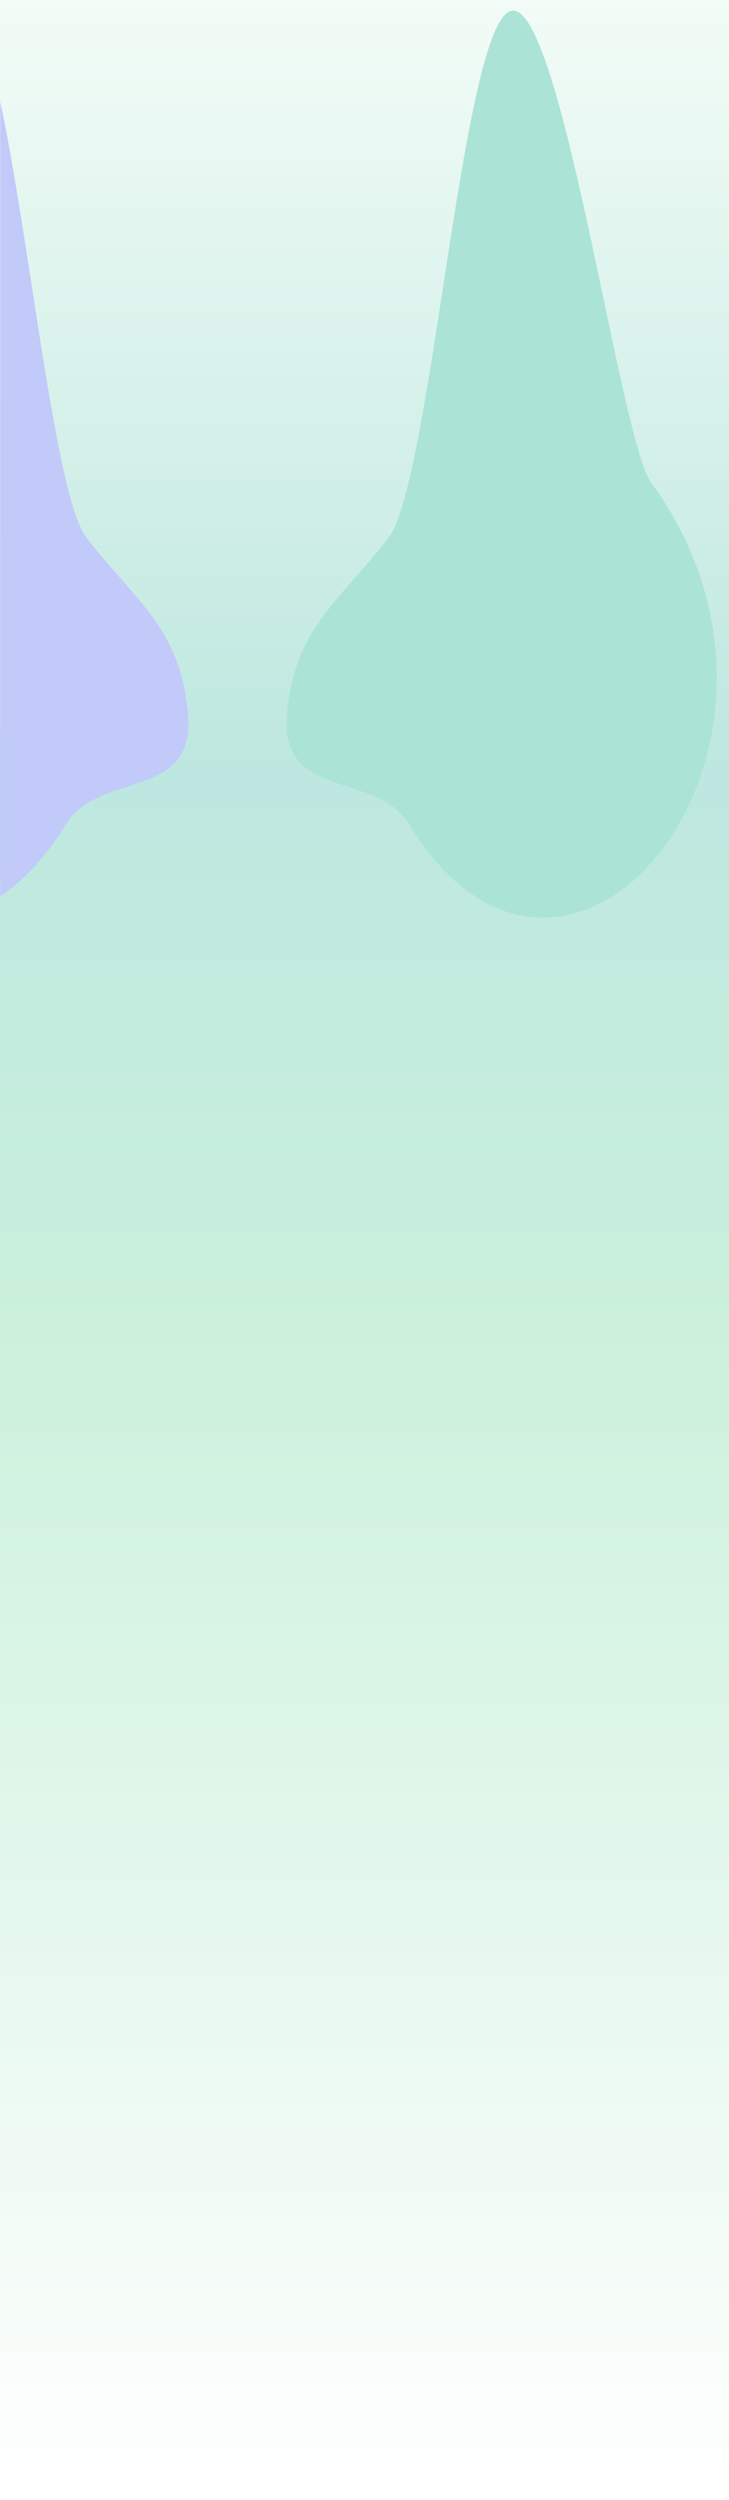 <svg width="402" height="1378" viewBox="0 0 402 1378" fill="none" xmlns="http://www.w3.org/2000/svg">
<rect width="402" height="1378" fill="url(#paint0_linear_6870_636)"/>
<mask id="mask0_6870_636" style="mask-type:alpha" maskUnits="userSpaceOnUse" x="0" y="0" width="402" height="685">
<rect width="402" height="684.237" fill="url(#paint1_linear_6870_636)"/>
</mask>
<g mask="url(#mask0_6870_636)">
<g filter="url(#filter0_f_6870_636)">
<path fill-rule="evenodd" clip-rule="evenodd" d="M36.344 454.329C-51.547 597.757 -203.128 411.262 -96.971 265.694C-79.996 242.416 -47.305 -0.64 -19.954 5.964C7.206 12.521 23.885 265.996 47.857 296.685C75.492 332.063 99.644 346.777 103.689 393.693C107.816 441.565 54.528 424.655 36.344 454.329Z" fill="#C1CAF9"/>
</g>
<g filter="url(#filter1_f_6870_636)">
<path fill-rule="evenodd" clip-rule="evenodd" d="M225.58 454.329C313.471 597.757 465.052 411.262 358.895 265.694C341.92 242.416 309.229 -0.64 281.877 5.964C254.718 12.521 238.039 265.996 214.067 296.685C186.432 332.063 162.28 346.777 158.235 393.693C154.108 441.565 207.396 424.655 225.58 454.329Z" fill="#ABE4D6"/>
</g>
</g>
<defs>
<filter id="filter0_f_6870_636" x="-533.314" y="-394.168" width="1037.23" height="1300.01" filterUnits="userSpaceOnUse" color-interpolation-filters="sRGB">
<feFlood flood-opacity="0" result="BackgroundImageFix"/>
<feBlend mode="normal" in="SourceGraphic" in2="BackgroundImageFix" result="shape"/>
<feGaussianBlur stdDeviation="200" result="effect1_foregroundBlur_6870_636"/>
</filter>
<filter id="filter1_f_6870_636" x="-241.992" y="-394.168" width="1037.23" height="1300.01" filterUnits="userSpaceOnUse" color-interpolation-filters="sRGB">
<feFlood flood-opacity="0" result="BackgroundImageFix"/>
<feBlend mode="normal" in="SourceGraphic" in2="BackgroundImageFix" result="shape"/>
<feGaussianBlur stdDeviation="200" result="effect1_foregroundBlur_6870_636"/>
</filter>
<linearGradient id="paint0_linear_6870_636" x1="201" y1="0" x2="201" y2="1378" gradientUnits="userSpaceOnUse">
<stop stop-color="#F3FCF7"/>
<stop offset="0.295" stop-color="#BFE8E0"/>
<stop offset="0.312" stop-color="#BDE7E0"/>
<stop offset="0.532" stop-color="#CBF1DC"/>
<stop offset="1" stop-color="white"/>
</linearGradient>
<linearGradient id="paint1_linear_6870_636" x1="201" y1="0" x2="201" y2="684.237" gradientUnits="userSpaceOnUse">
<stop stop-color="#F3FCF7"/>
<stop offset="1" stop-color="#CBF1DC"/>
</linearGradient>
</defs>
</svg>
